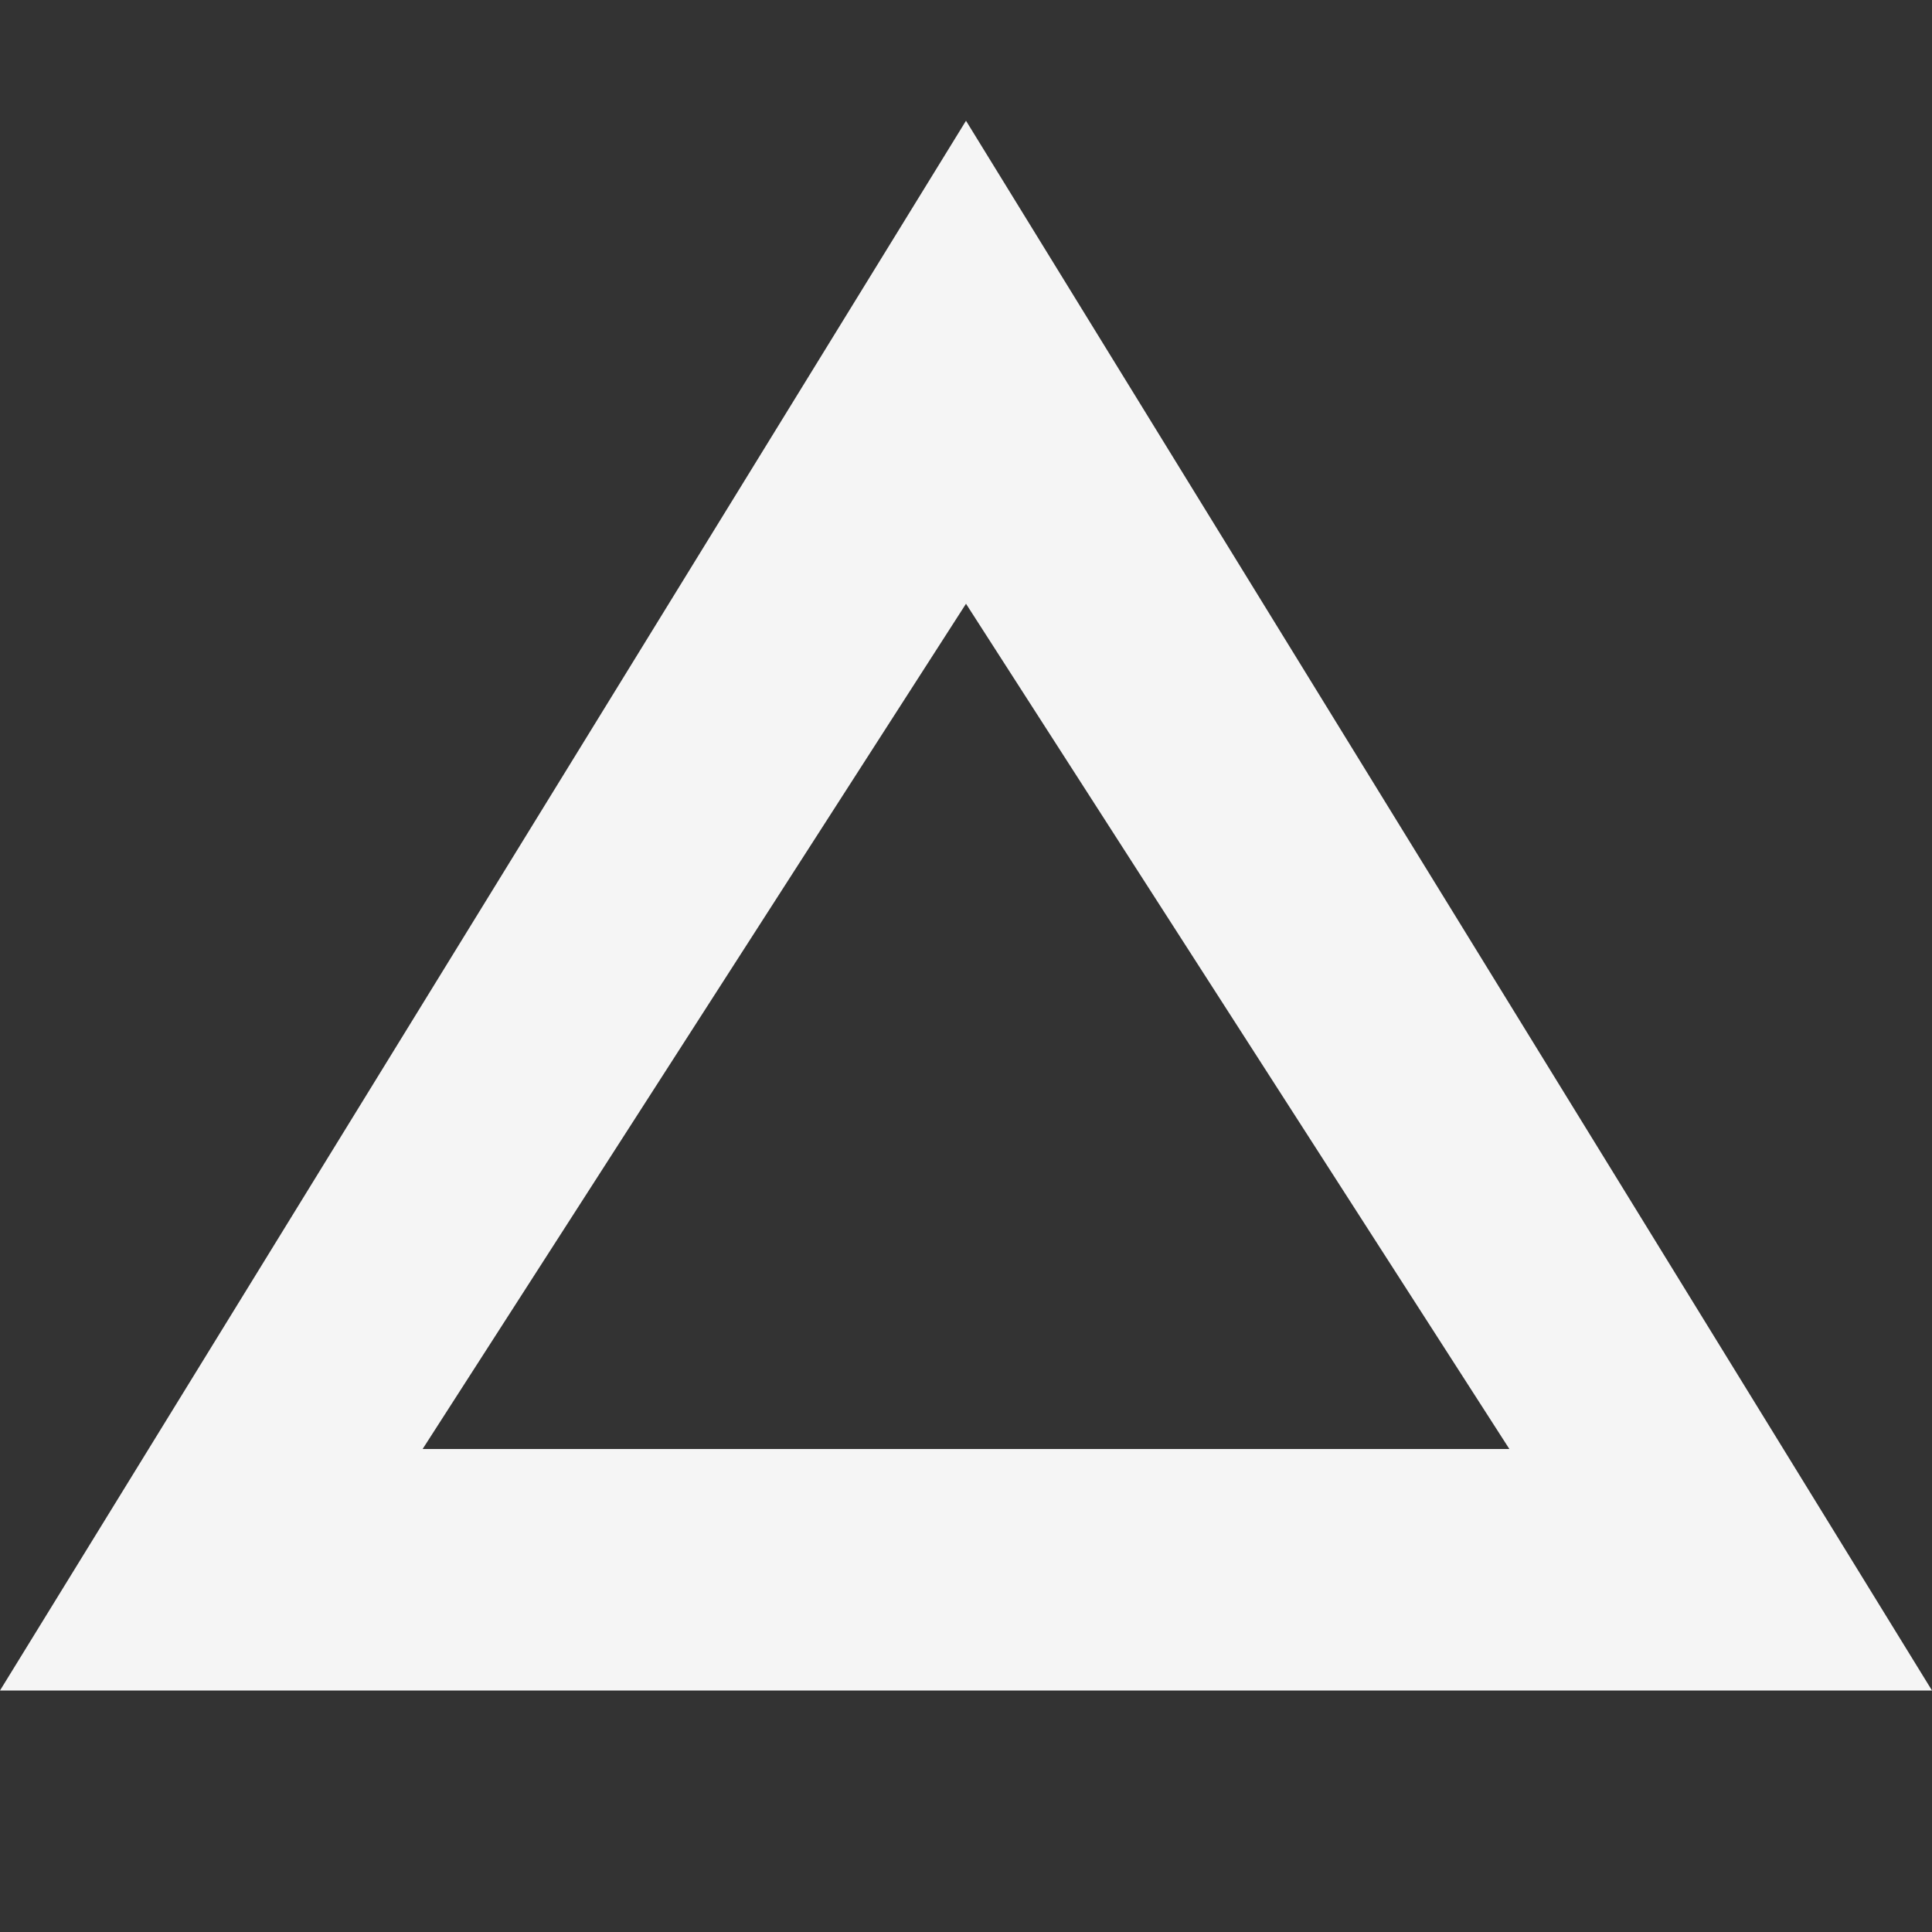 <svg xmlns="http://www.w3.org/2000/svg" width="16" height="16" version="1.1">
 <rect width="100%" height="100%" fill="#333333" stroke="none"/>
 <path style="fill:#f5f5f5" d="M 8,1 0,14 H 16 Z M 8,5 12.5,12 H 3.5 Z"/>
</svg>
